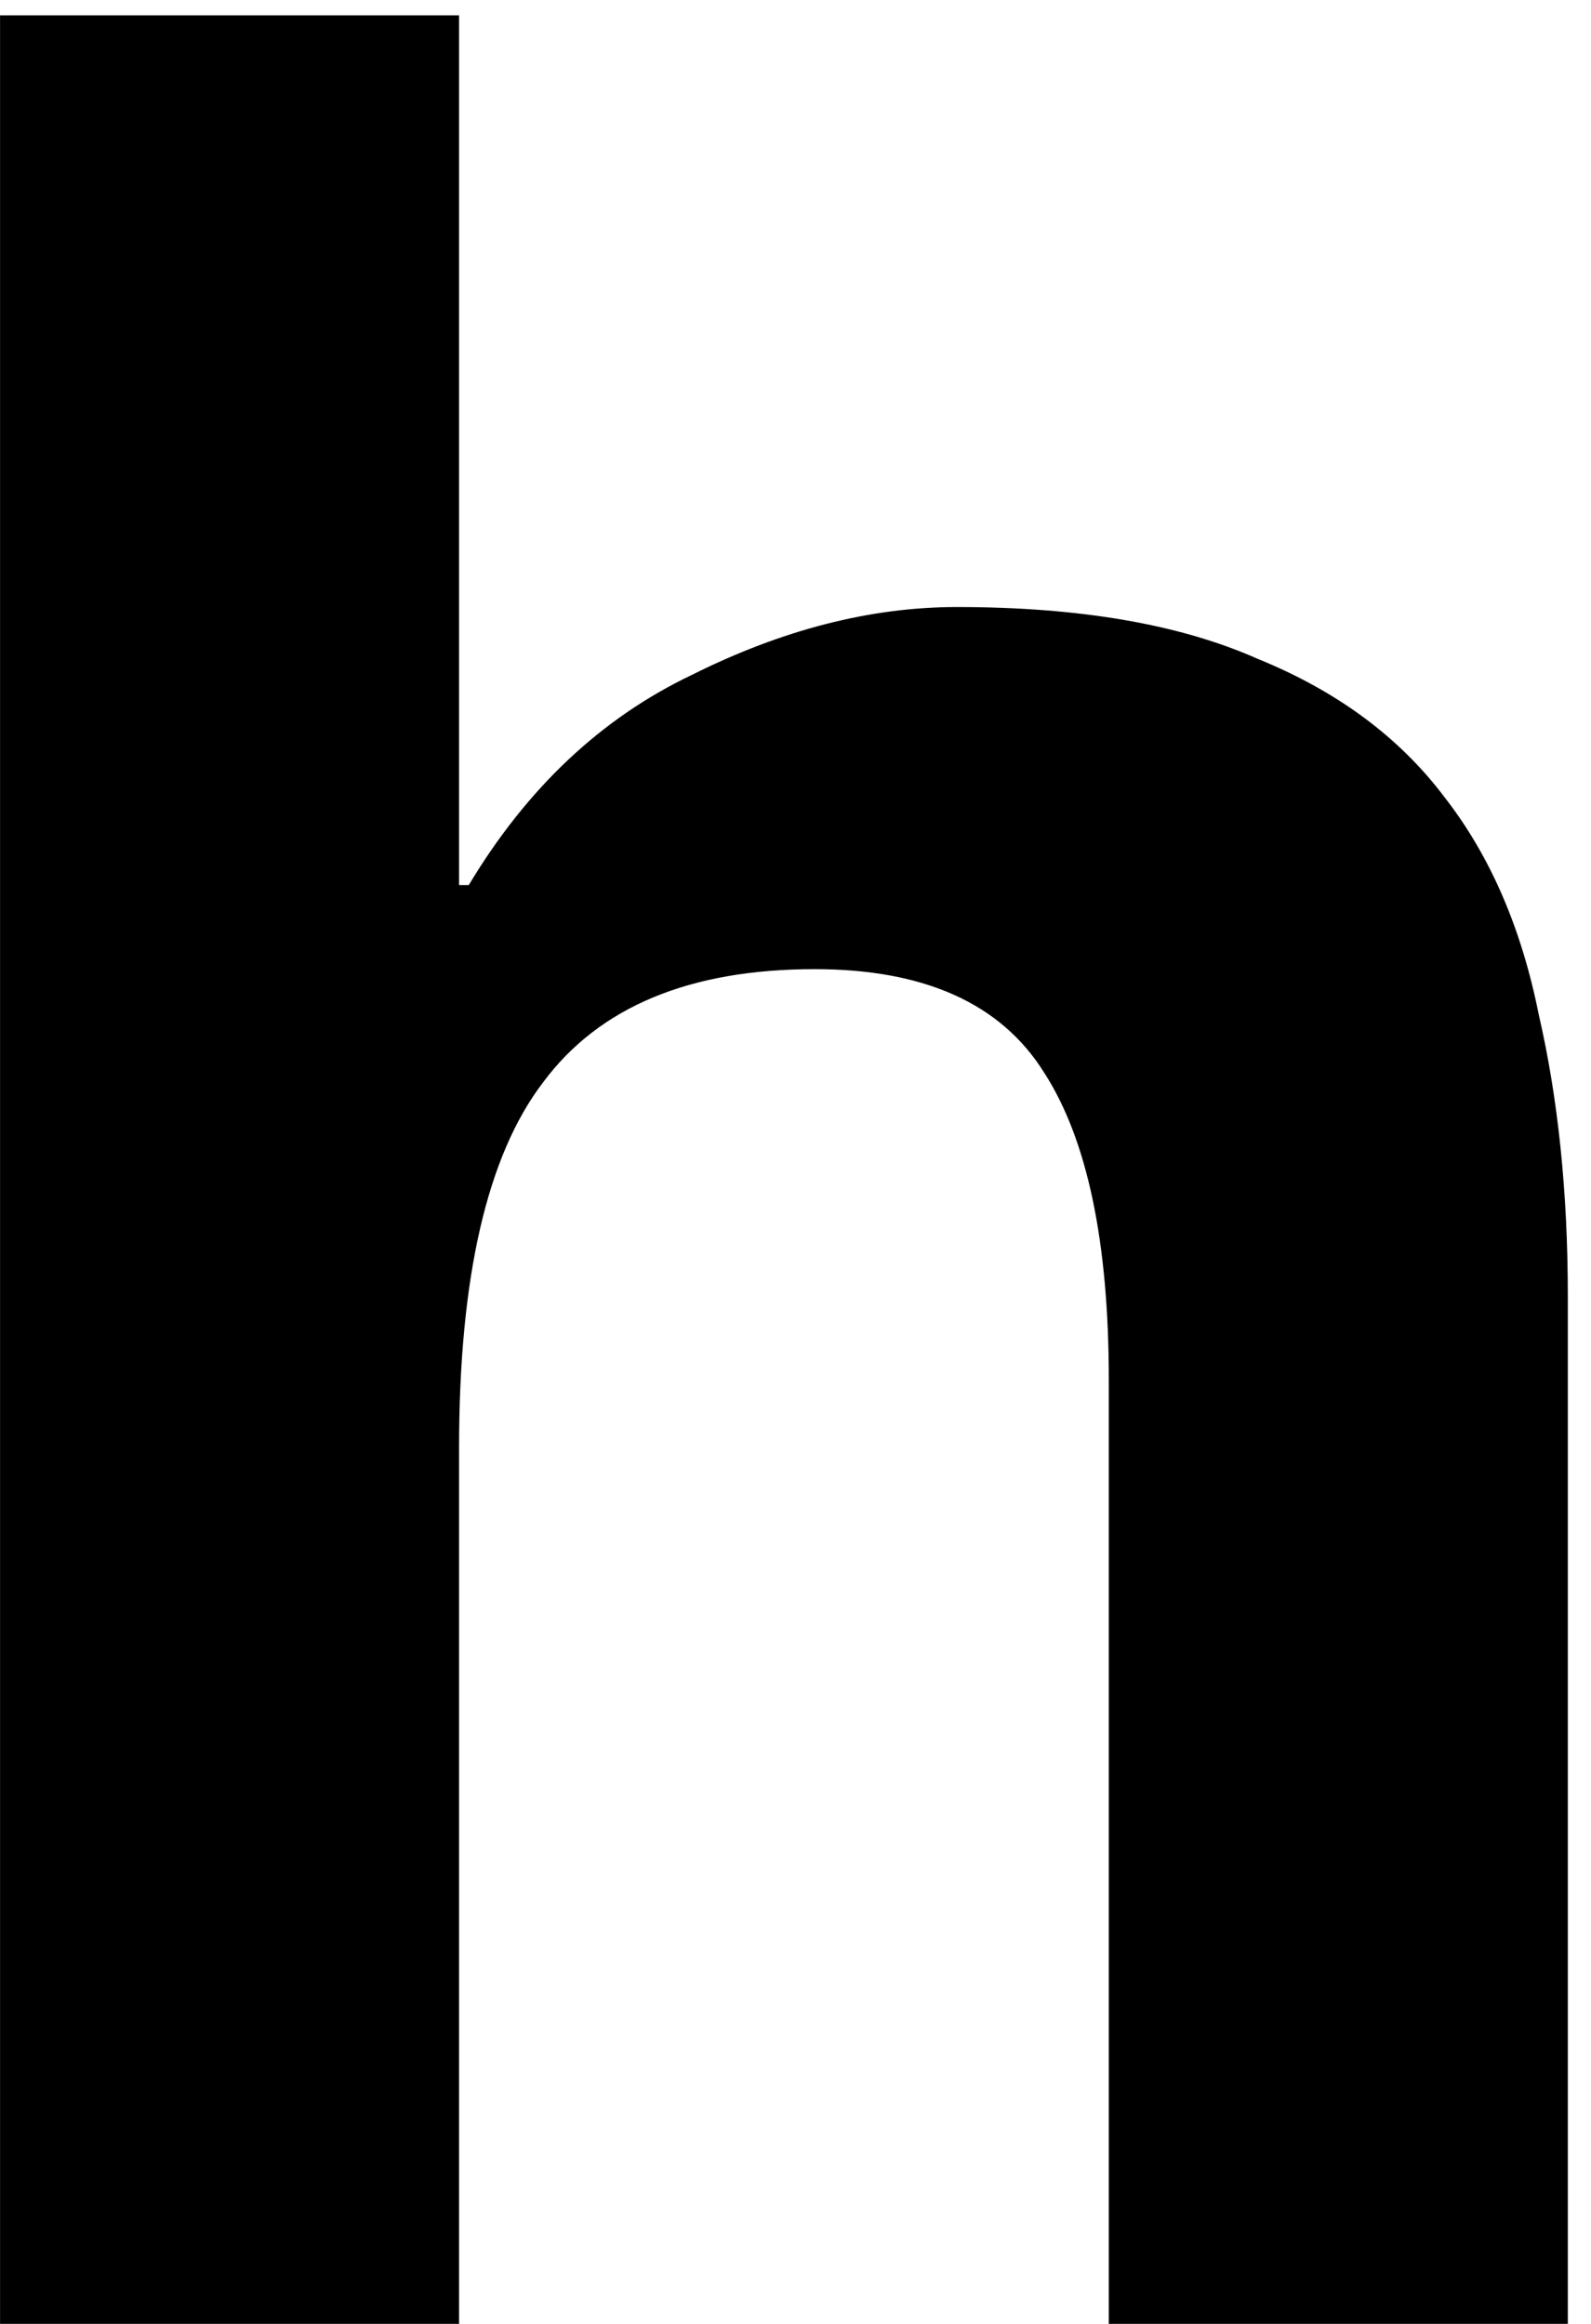 <svg width="63" height="92" viewBox="0 0 63 92" fill="none" xmlns="http://www.w3.org/2000/svg">
<path d="M0.002 0.608H18.178V35.04H18.562C20.866 31.2 23.81 28.427 27.394 26.72C30.978 24.928 34.477 24.032 37.89 24.032C42.754 24.032 46.722 24.715 49.794 26.08C52.951 27.36 55.426 29.195 57.218 31.584C59.01 33.888 60.247 36.747 60.93 40.16C61.698 43.488 62.082 47.2 62.082 51.296V92H43.906V54.624C43.906 49.163 43.053 45.109 41.346 42.464C39.639 39.733 36.61 38.368 32.258 38.368C27.309 38.368 23.725 39.861 21.506 42.848C19.287 45.749 18.178 50.571 18.178 57.312V92H0.002V0.608Z" fill="black"/>
</svg>
